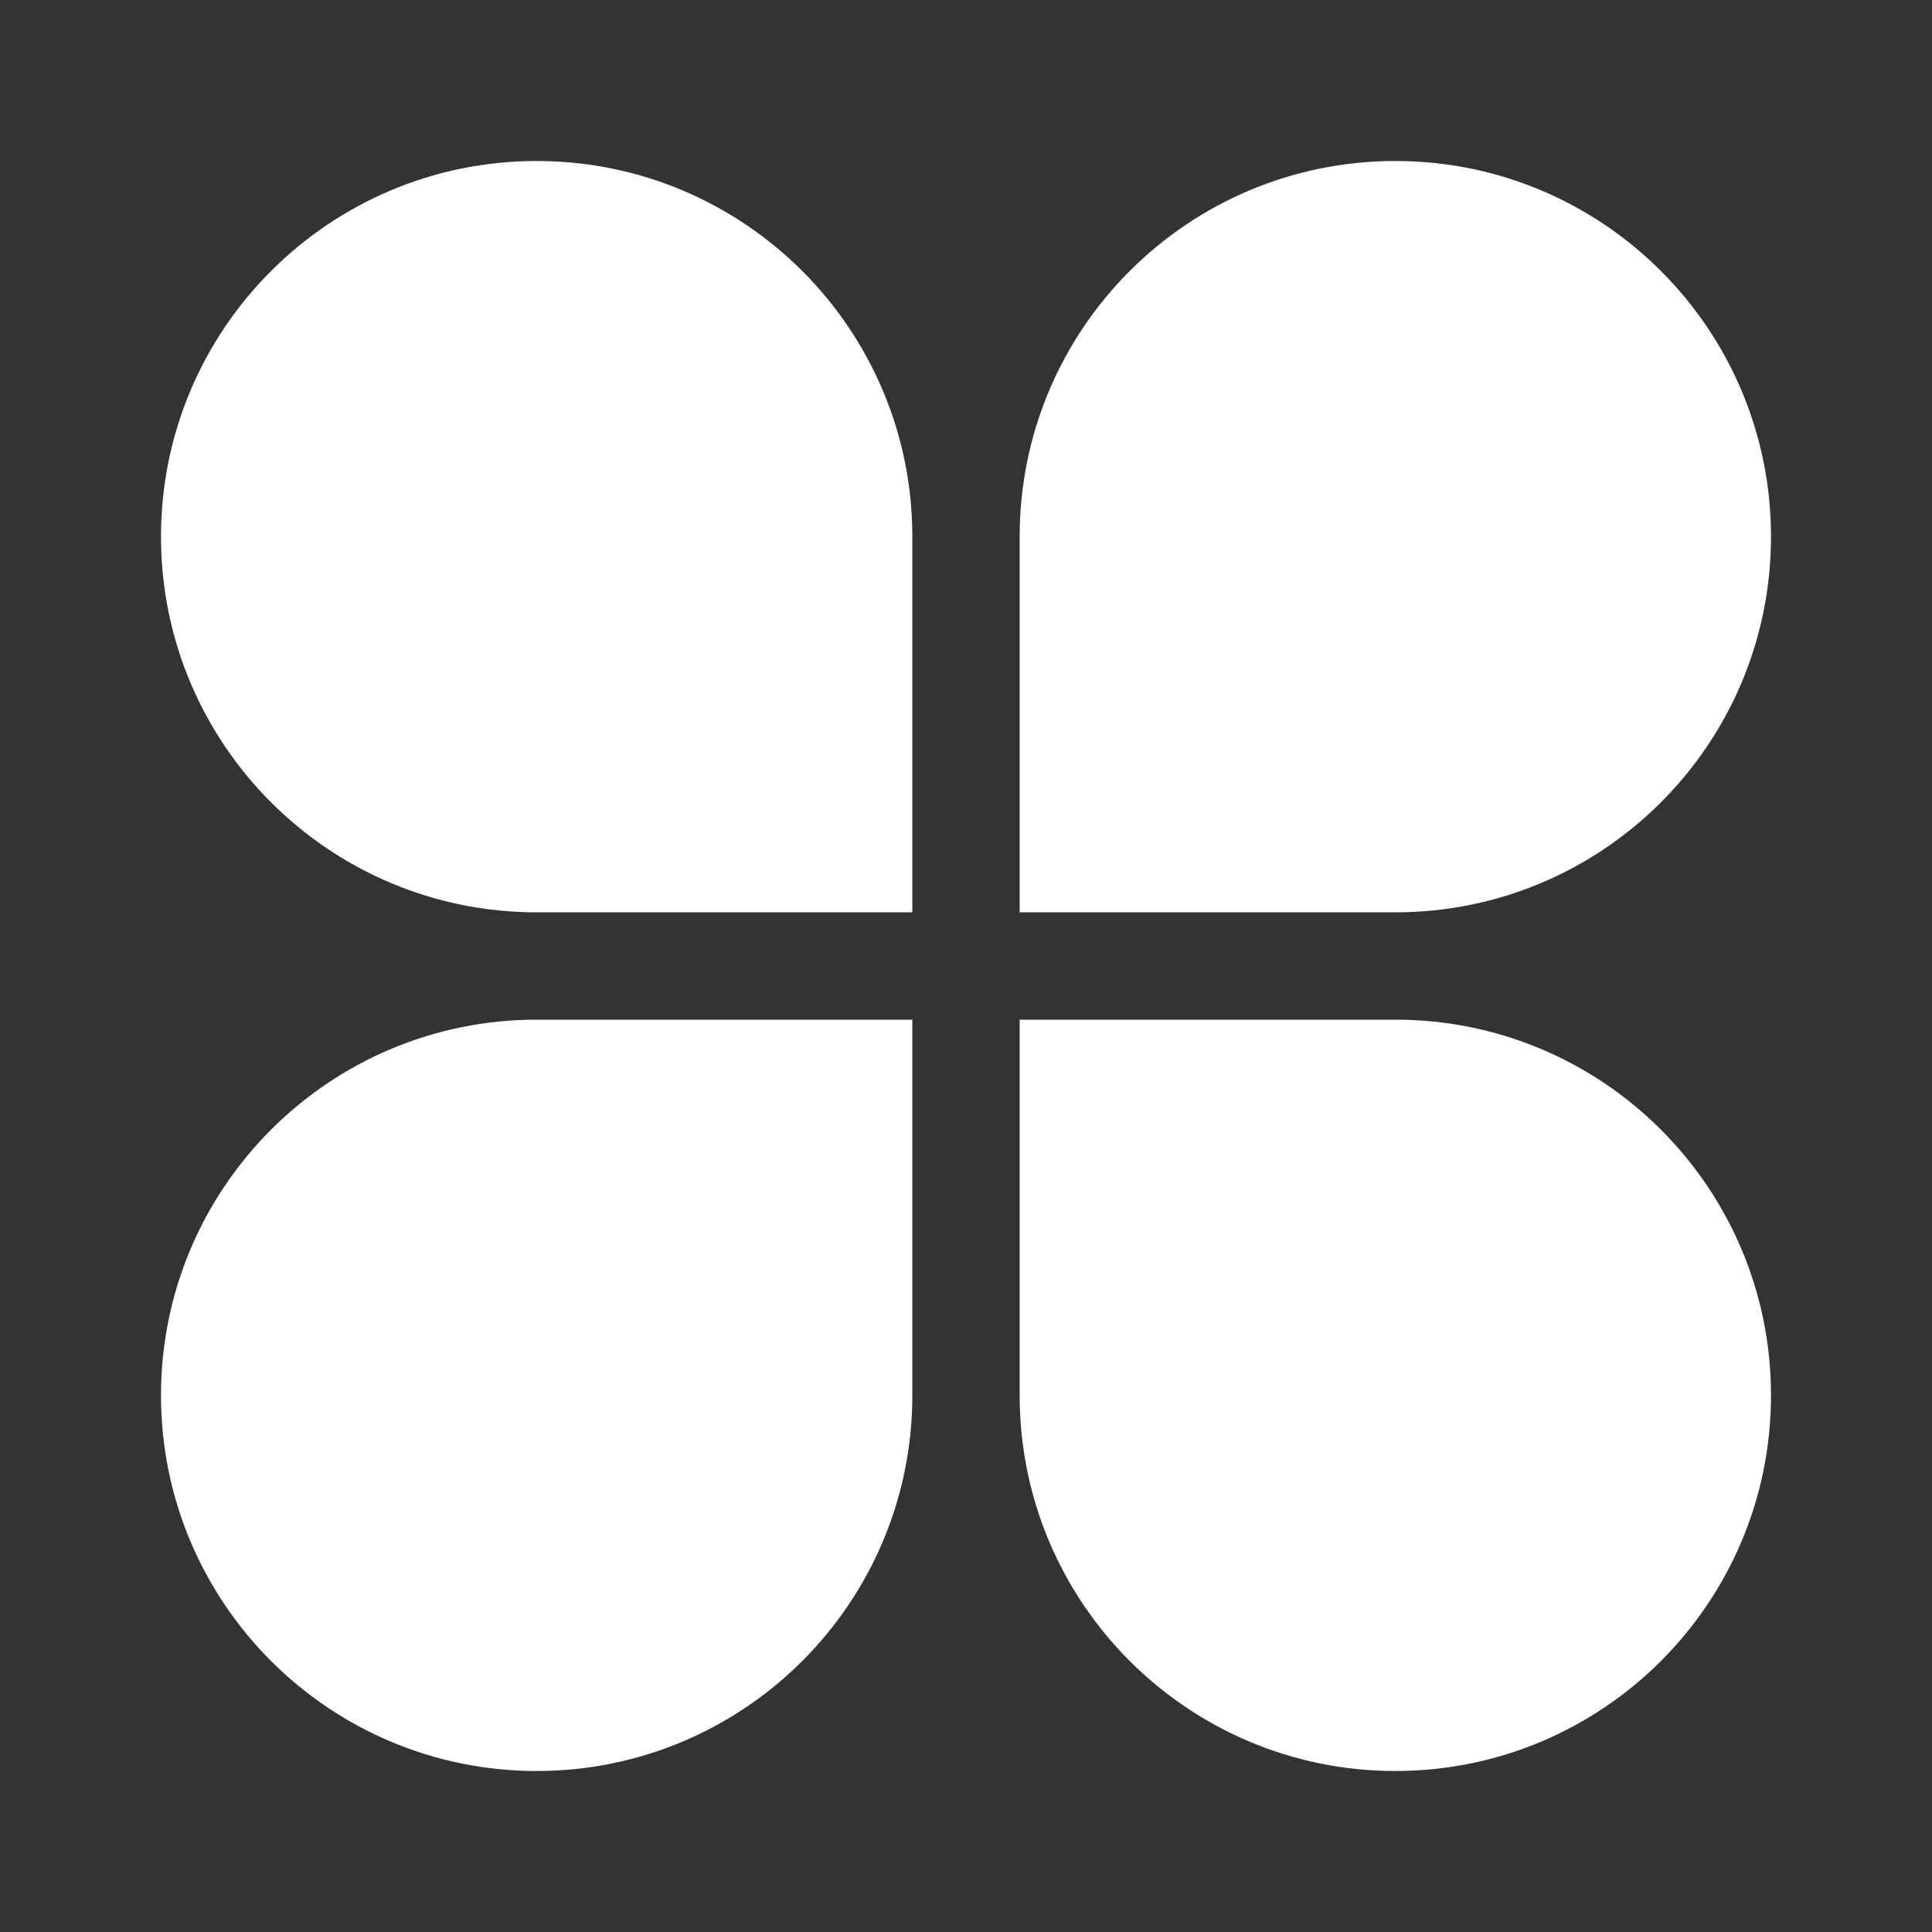 <?xml version="1.0" encoding="UTF-8" standalone="no"?>
<svg width="18px" height="18px" viewBox="0 0 18 18" version="1.1" xmlns="http://www.w3.org/2000/svg" xmlns:xlink="http://www.w3.org/1999/xlink">
    <rect x="0" y="0" width="18" height="18" fill="#333333" stroke="none"/>
    <!-- Generator: Sketch 44.1 (41455) - http://www.bohemiancoding.com/sketch -->
    <title>营销s</title>
    <desc>Created with Sketch.</desc>
    <defs></defs>
    <g id="零售基础UI规范" stroke="none" stroke-width="1" fill="none" fill-rule="evenodd">
        <g id="一级导航样式" transform="translate(-369, -491)" fill="#FFFFFF">
            <g id="营销s" transform="translate(369, 491)">
                <path d="M8.5,8.5 L5,8.5 C3.067,8.5 1.5,6.933 1.5,5 L1.5,5 C1.5,3.067 3.067,1.5 5,1.5 L5,1.5 C6.933,1.5 8.5,3.067 8.5,5 L8.5,8.5 Z" id="Fill-1"></path>
                <path d="M13,8.5 L9.5,8.5 L9.5,5 C9.5,3.067 11.067,1.5 13,1.5 L13,1.5 C14.933,1.5 16.5,3.067 16.5,5 L16.5,5 C16.5,6.933 14.933,8.5 13,8.5" id="Fill-3"></path>
                <path d="M1.5,13 C1.5,11.067 3.067,9.5 5,9.5 L8.5,9.5 L8.5,13 C8.5,14.933 6.933,16.5 5,16.5 C3.067,16.5 1.5,14.933 1.5,13 Z" id="Fill-5"></path>
                <path d="M13,16.5 L13,16.5 C11.067,16.5 9.5,14.933 9.5,13 L9.5,9.5 L13,9.5 C14.933,9.5 16.5,11.067 16.5,13 L16.5,13 C16.5,14.933 14.933,16.5 13,16.5" id="Fill-7"></path>
            </g>
        </g>
    </g>
</svg>